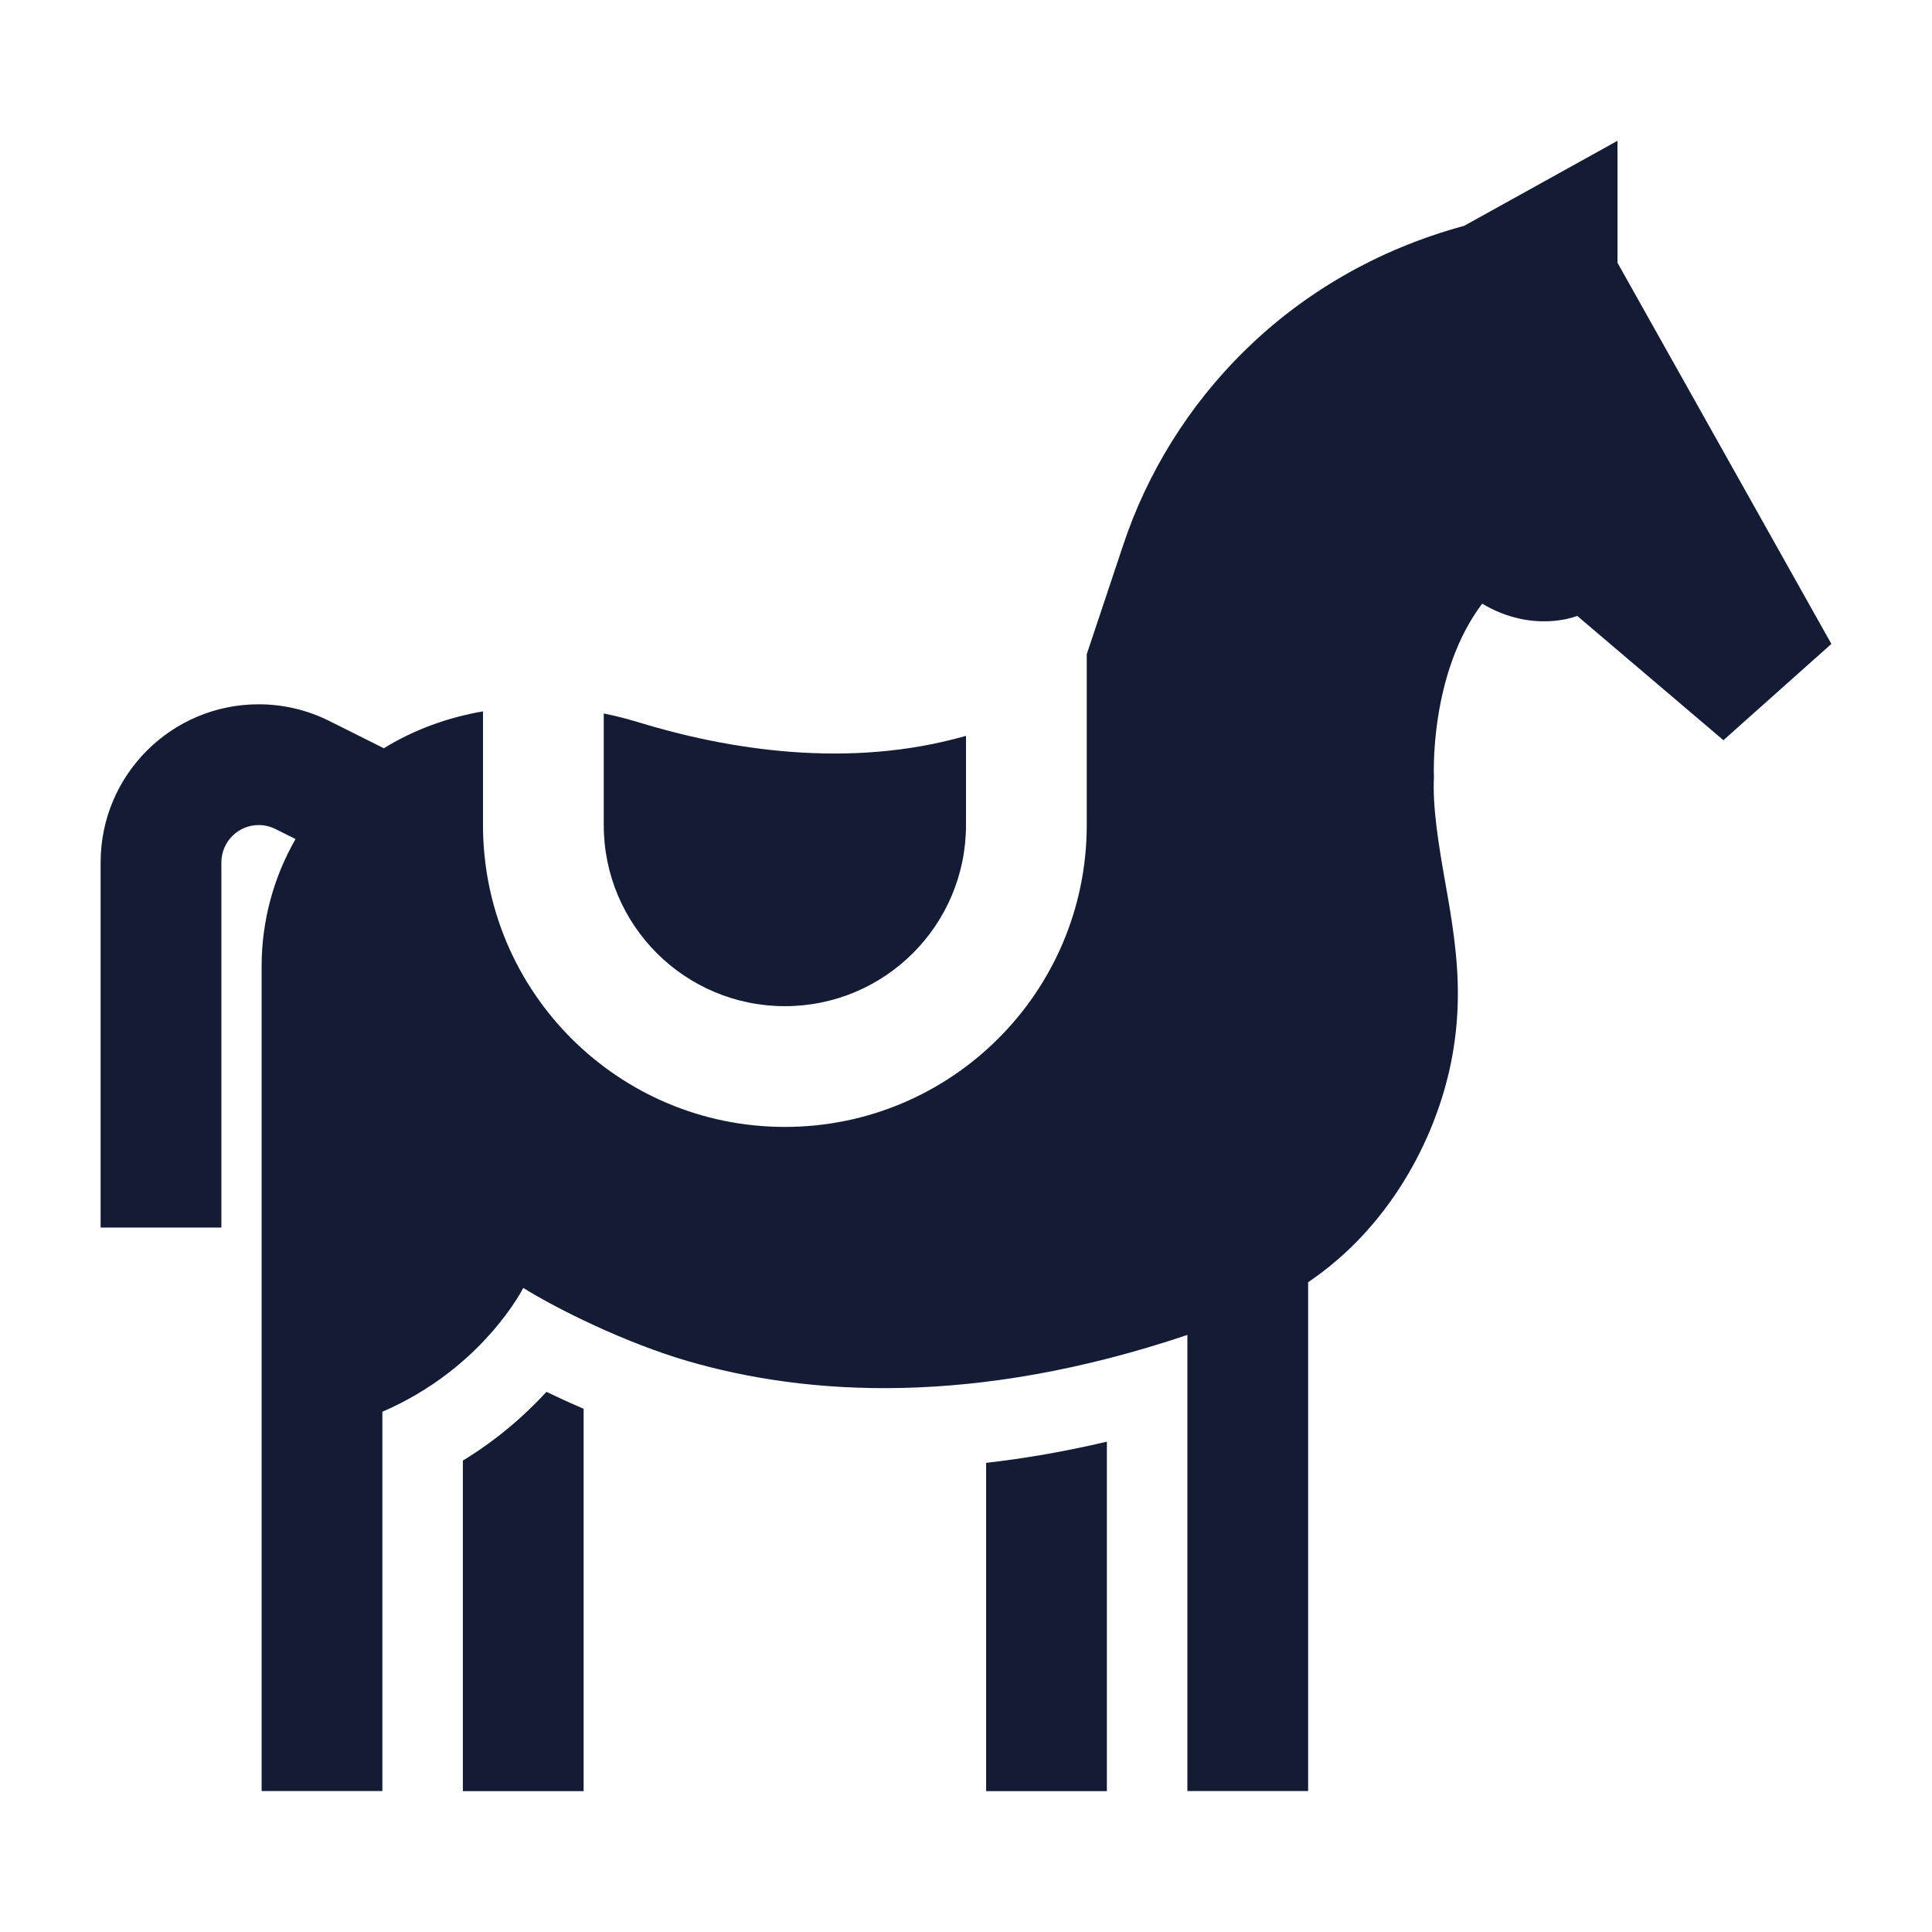 <svg width="24" height="24" viewBox="0 0 24 24" fill="none" xmlns="http://www.w3.org/2000/svg">
<path fill-rule="evenodd" clip-rule="evenodd" d="M20.093 1.749V3.264L22.75 7.999L21.409 9.195L19.593 7.651C19.593 7.651 19.048 7.878 18.412 7.499C17.75 8.376 17.813 9.654 17.813 9.654C17.794 10.02 17.869 10.484 17.951 10.949C18.026 11.37 18.115 11.87 18.11 12.381C18.108 12.652 18.08 12.923 18.027 13.191C17.832 14.165 17.249 15.255 16.25 15.928V22.249H14.75V16.583C12.1 17.475 10.023 17.339 8.54 16.907C7.767 16.681 6.924 16.263 6.5 15.999C6.5 15.999 6 16.999 4.75 17.537V22.249H3.25V12.002C3.25 11.443 3.398 10.899 3.671 10.423L3.421 10.298C3.357 10.266 3.286 10.249 3.214 10.249C2.958 10.249 2.75 10.457 2.75 10.713V15.249H1.25V10.713C1.25 9.628 2.129 8.749 3.214 8.749C3.518 8.749 3.819 8.82 4.092 8.957L4.768 9.295C5.15 9.06 5.569 8.911 6 8.837V10.249C6 12.32 7.679 13.999 9.75 13.999C11.821 13.999 13.5 12.32 13.5 10.249V8.127L13.955 6.764C14.54 5.009 15.993 3.401 18.189 2.805L20.093 1.749ZM7.5 10.249V8.863C7.639 8.891 7.775 8.925 7.909 8.966C9.045 9.315 10.546 9.557 12 9.141V10.249C12 11.492 10.993 12.499 9.75 12.499C8.507 12.499 7.5 11.492 7.5 10.249ZM5.75 22.25V18.144C6.194 17.873 6.536 17.565 6.788 17.29C6.935 17.361 7.09 17.432 7.25 17.5V22.25H5.75ZM12.25 18.172V22.25H13.75V17.909C13.228 18.032 12.728 18.118 12.25 18.172Z" fill="#141B34"/>
</svg>
